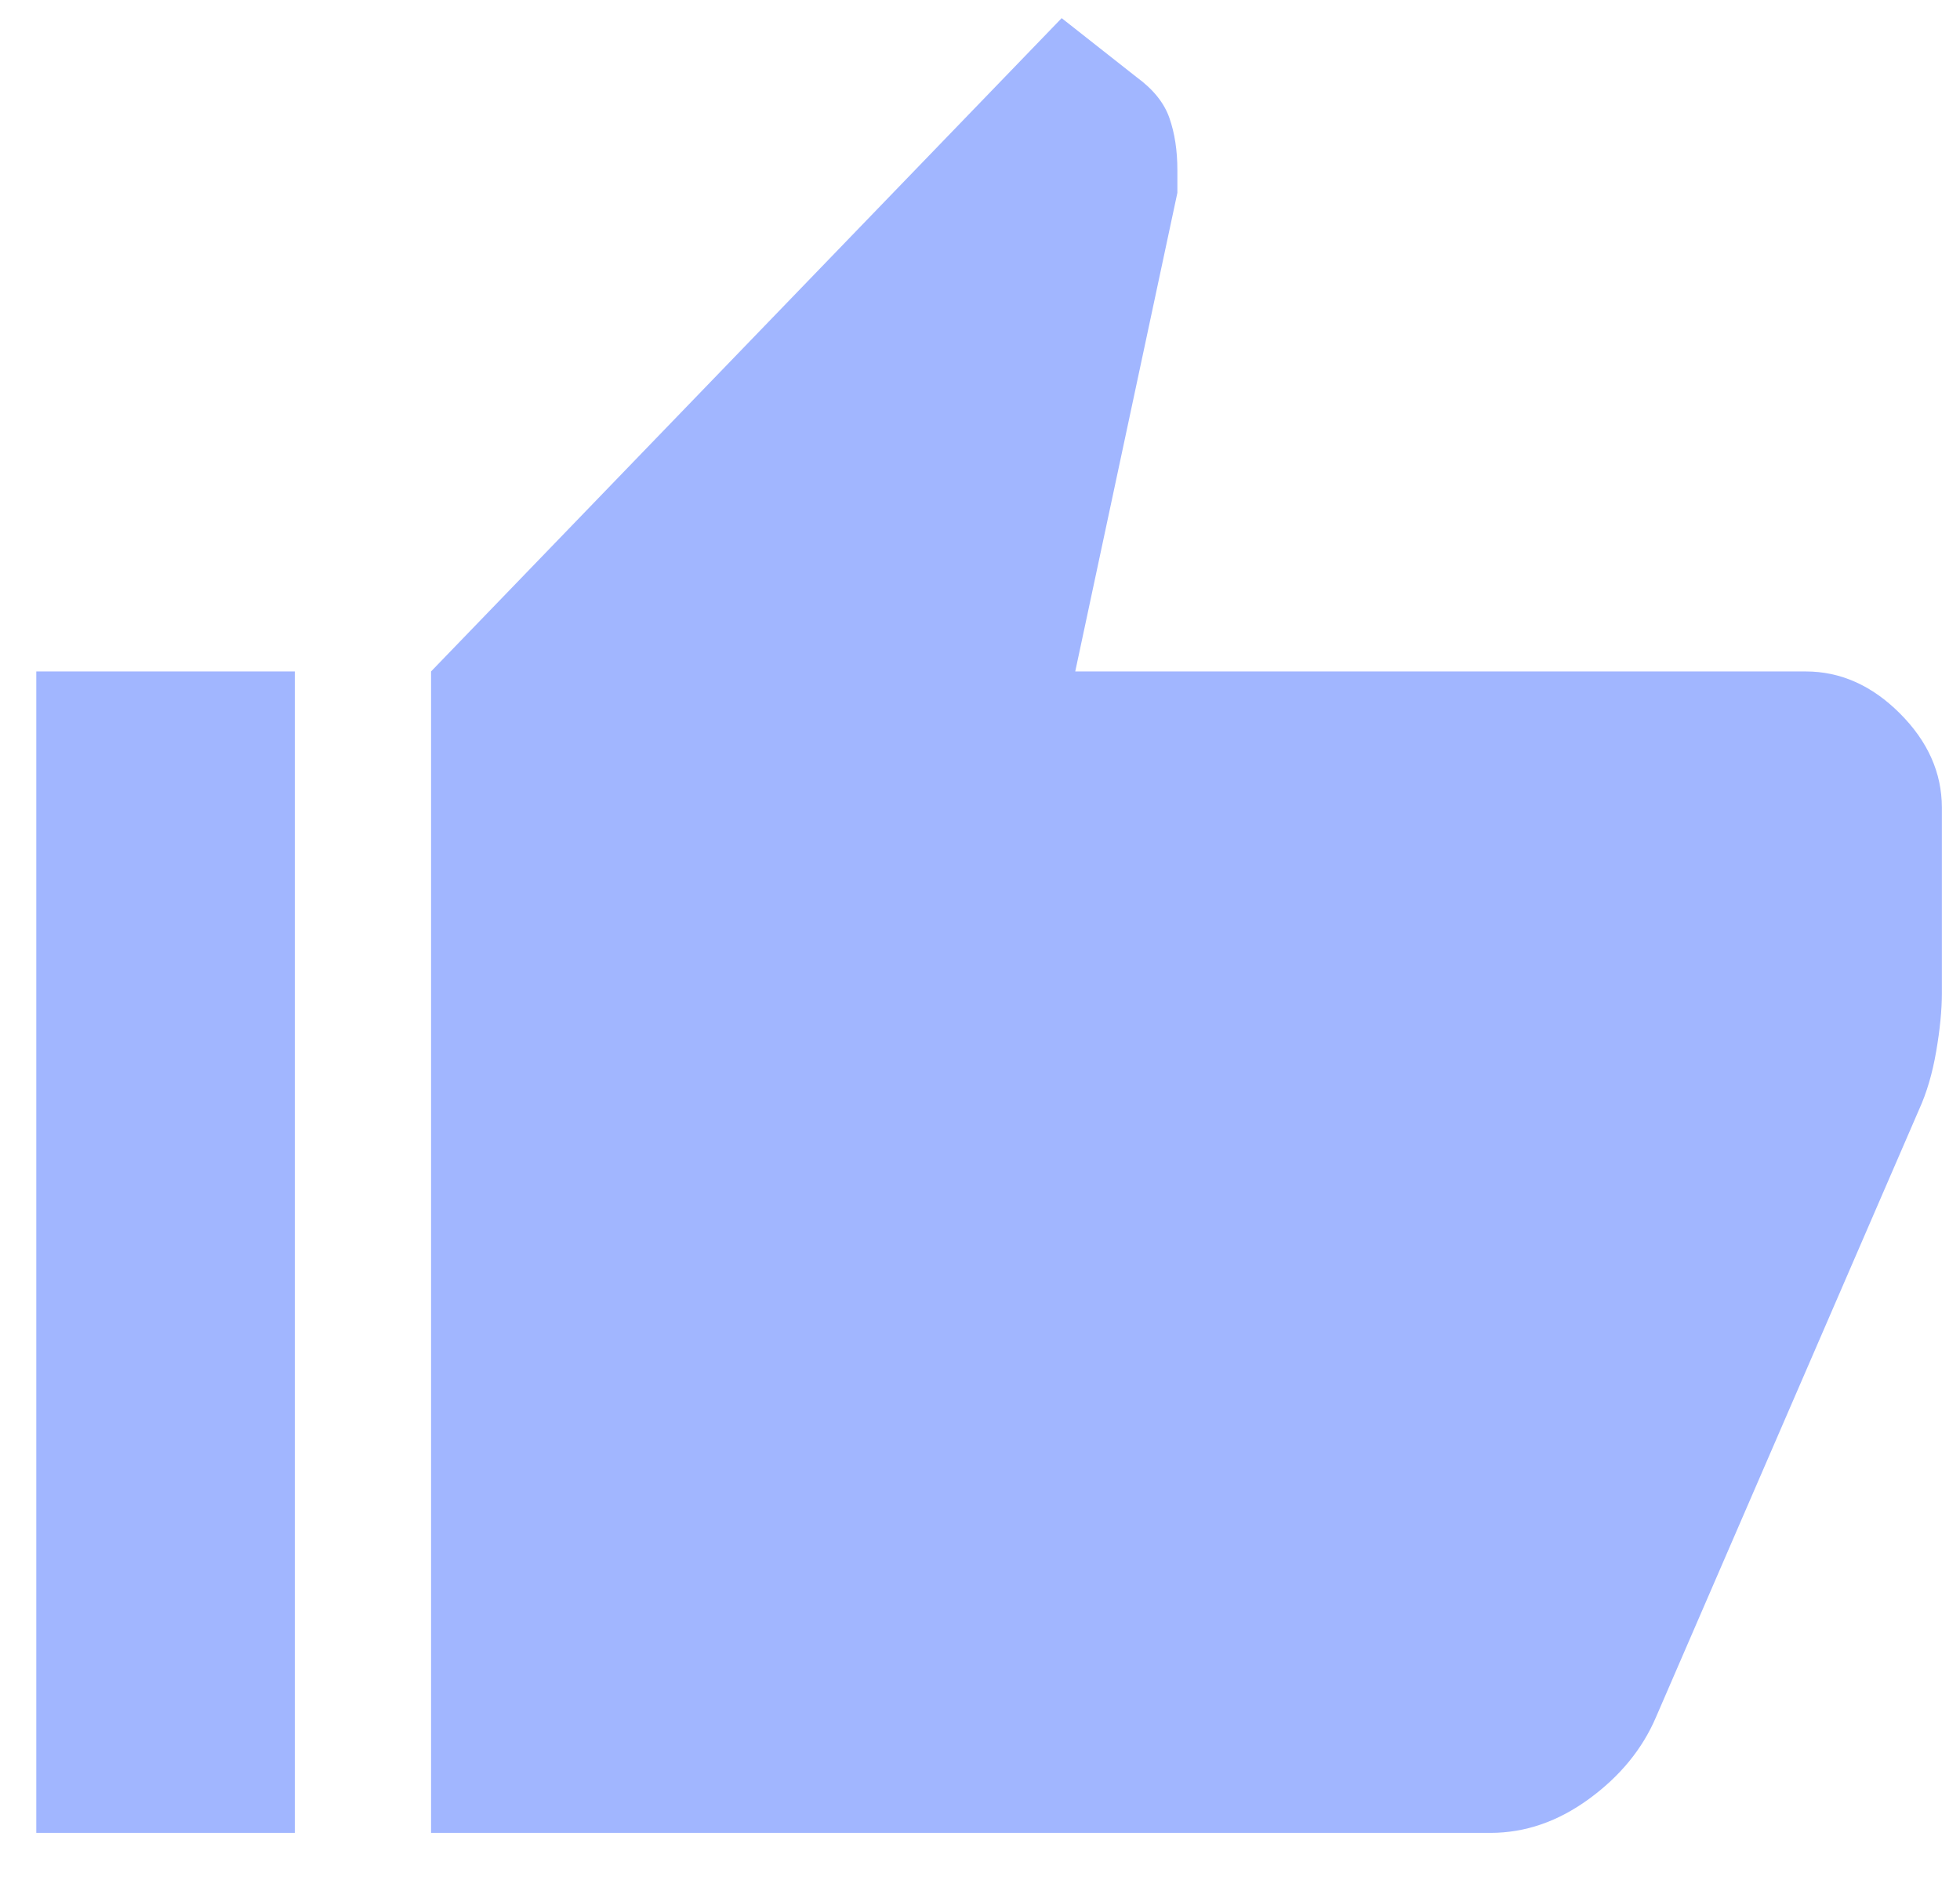 <svg width="27" height="26" viewBox="0 0 27 26" fill="none" xmlns="http://www.w3.org/2000/svg">
<path d="M20.531 25.25H5.938V9.25L14.625 0.25L15.656 1.062C15.885 1.229 16.037 1.417 16.109 1.625C16.182 1.833 16.219 2.073 16.219 2.344V2.656L14.812 9.25H24.875C25.354 9.25 25.787 9.443 26.172 9.828C26.557 10.213 26.75 10.646 26.75 11.125V13.688C26.75 13.917 26.724 14.182 26.672 14.484C26.62 14.787 26.542 15.052 26.438 15.281L22.812 23.656C22.625 24.094 22.318 24.469 21.891 24.781C21.463 25.094 21.01 25.25 20.531 25.25ZM4.062 9.25V25.25H0.5V9.25H4.062Z" fill="#A1B6FF"/>
</svg>
